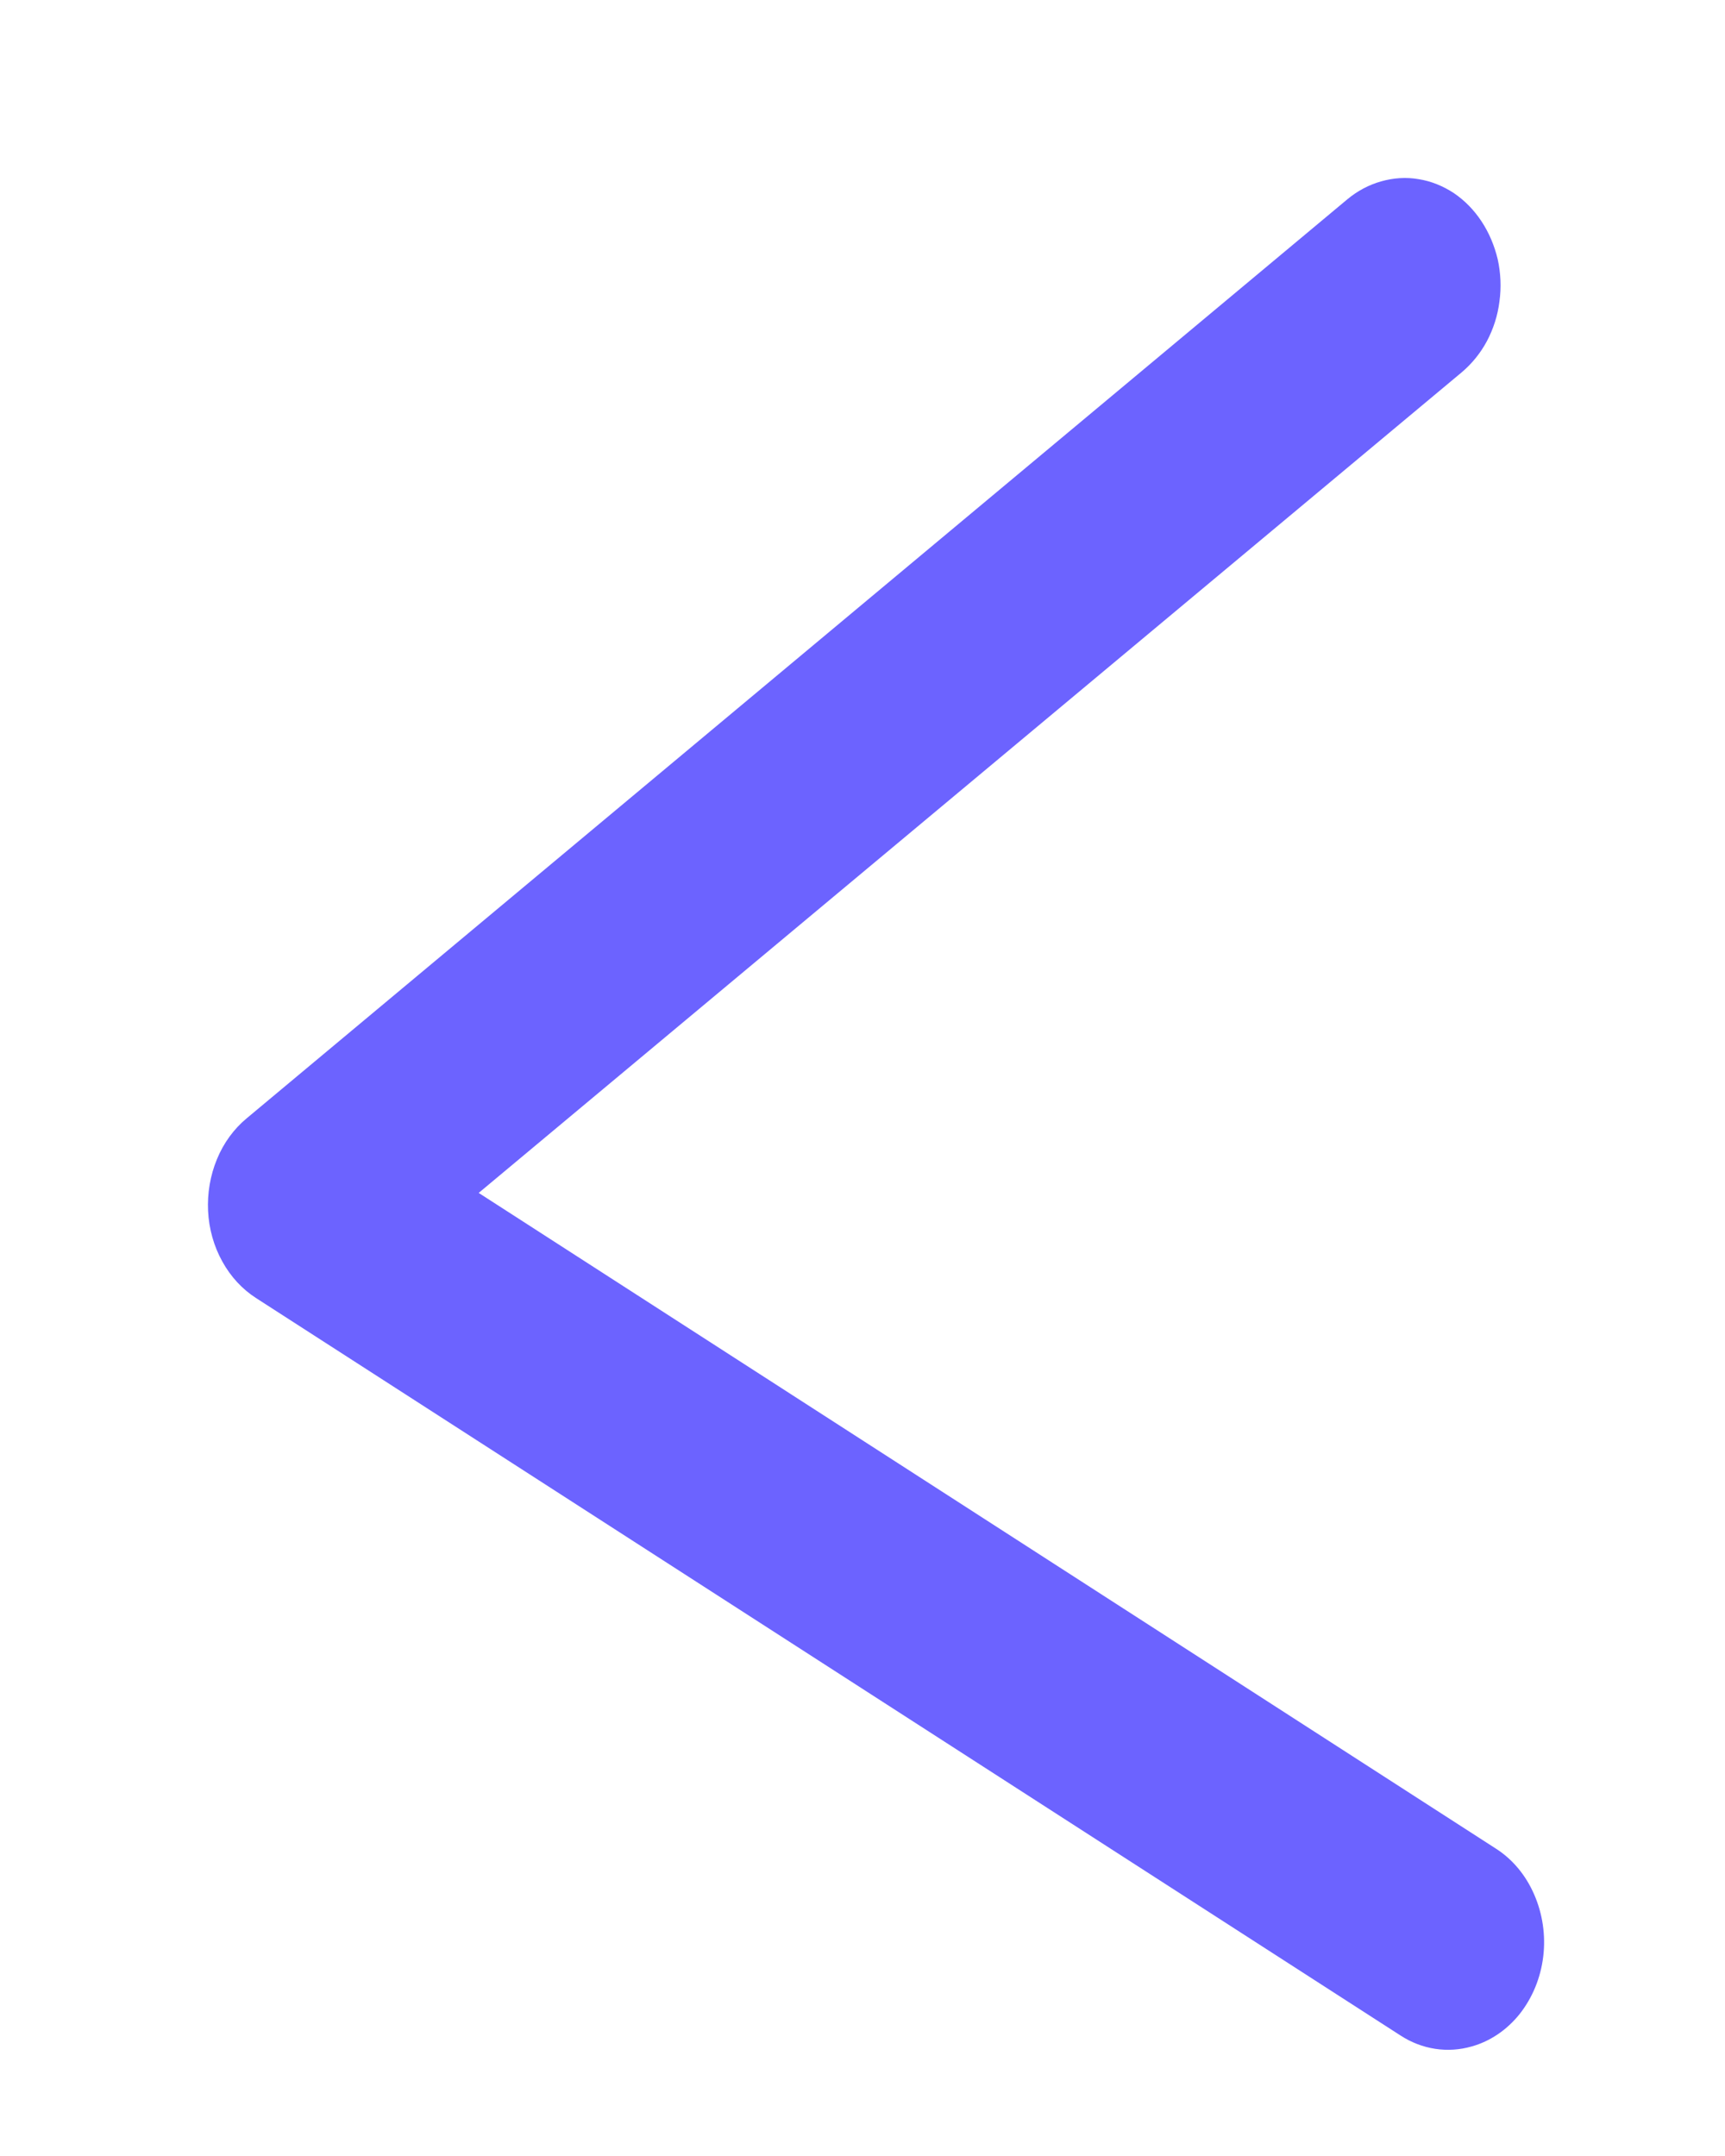 <svg width="8" height="10" viewBox="0 0 8 10" fill="none" xmlns="http://www.w3.org/2000/svg">
<path d="M6.825 9.492C6.911 9.468 6.989 9.415 7.048 9.341C7.107 9.266 7.145 9.174 7.157 9.075C7.169 8.977 7.154 8.876 7.115 8.787C7.076 8.697 7.014 8.623 6.937 8.574L2.22 5.533L6.78 1.726C6.826 1.687 6.866 1.638 6.896 1.582C6.926 1.525 6.946 1.463 6.954 1.398C6.963 1.333 6.96 1.267 6.946 1.203C6.931 1.14 6.906 1.08 6.871 1.027C6.836 0.974 6.793 0.93 6.743 0.896C6.693 0.863 6.637 0.84 6.579 0.831C6.522 0.821 6.463 0.825 6.406 0.841C6.349 0.857 6.296 0.885 6.249 0.924L1.144 5.187C1.085 5.236 1.037 5.301 1.006 5.377C0.975 5.452 0.961 5.535 0.965 5.617C0.969 5.7 0.992 5.781 1.031 5.851C1.07 5.922 1.124 5.98 1.188 6.021L6.495 9.441C6.595 9.506 6.713 9.524 6.825 9.492V9.492Z" fill="#6C63FF"/>
</svg>
